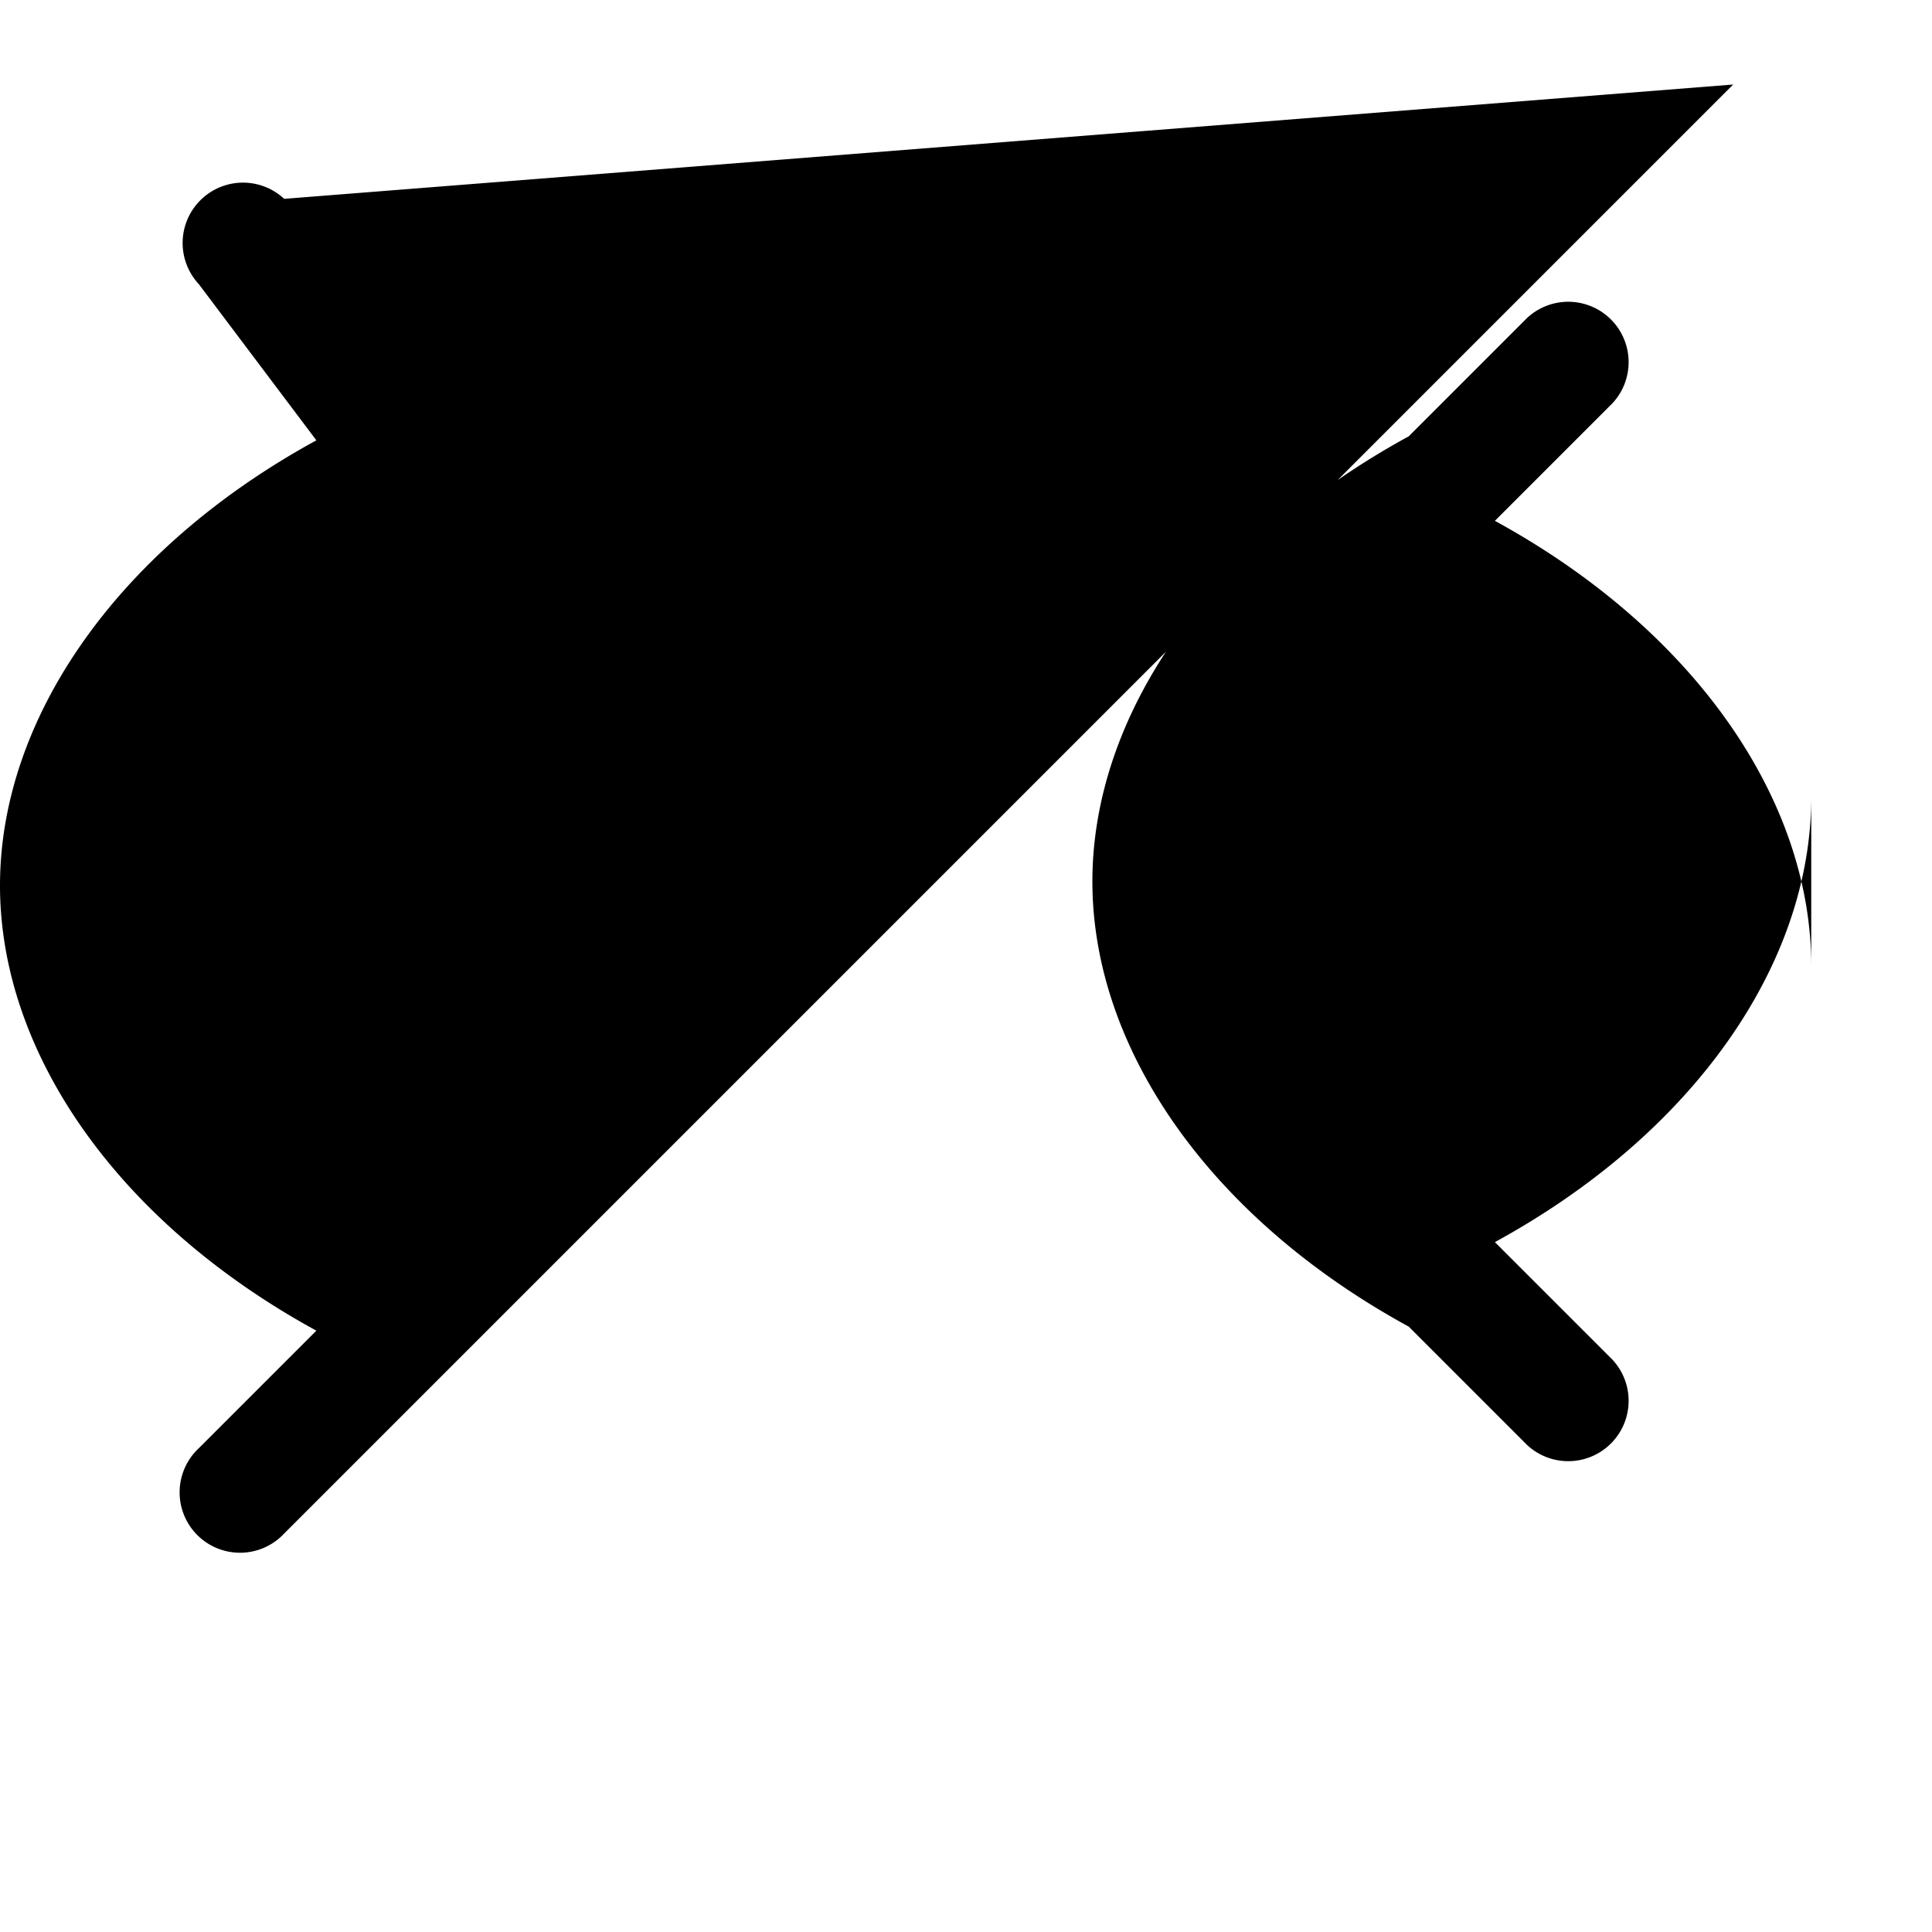 <svg xmlns="http://www.w3.org/2000/svg" viewBox="0 0 24 24" fill="currentColor" class="size-6">
  <path d="M3.53 2.47a.75.75 0 0 0-1.06 1.06L3.93 5.47c-2.454 1.34-3.93 3.442-3.93 5.53s1.476 4.19 3.93 5.53l-1.46 1.46a.75.75 0 1 0 1.06 1.06l18-18ZM22.5 12c0-2.088-1.476-4.19-3.93-5.53l1.46-1.46a.75.75 0 0 0-1.06-1.06l-1.47 1.47c-2.454 1.34-3.93 3.442-3.93 5.53s1.476 4.19 3.93 5.53l1.47 1.47a.75.75 0 0 0 1.06-1.06l-1.46-1.46c2.454-1.34 3.93-3.442 3.93-5.53Z" />
</svg> 